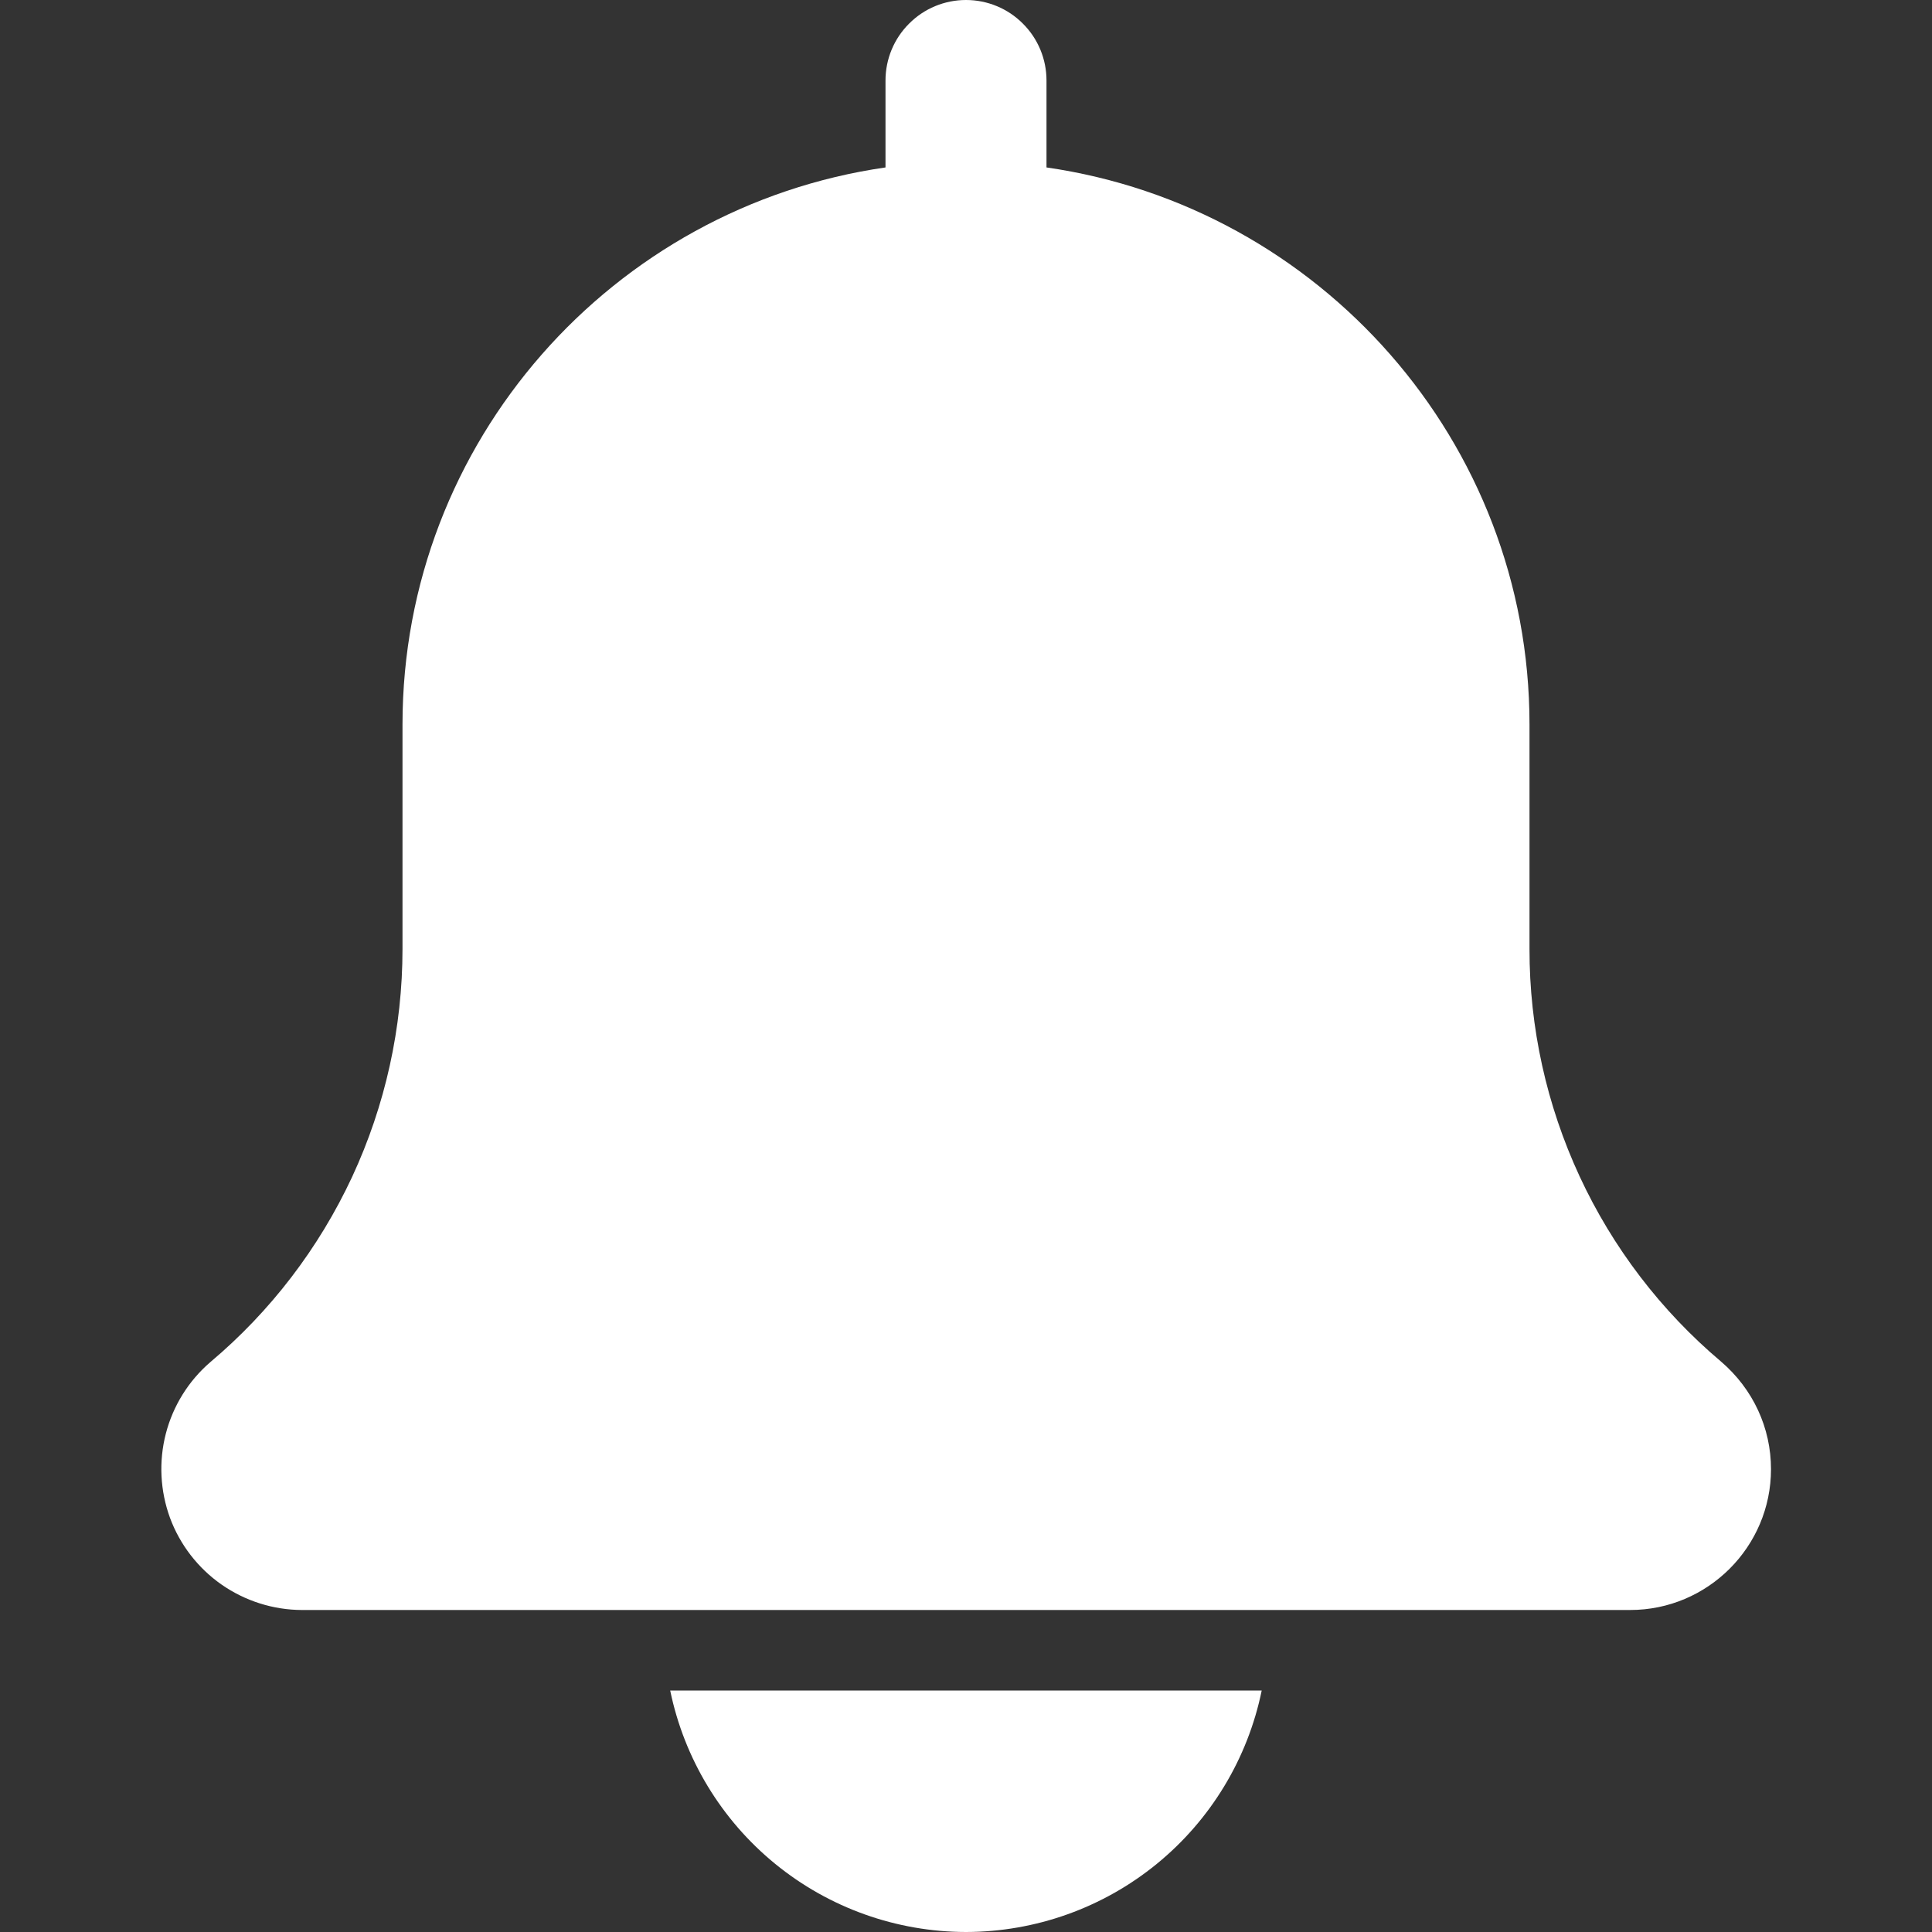 <svg width="18" height="18" viewBox="0 0 18 18" fill="none" xmlns="http://www.w3.org/2000/svg">
<rect x="0" y="0" width="18" height="18" fill="#333333" stroke="none"/>
<g clip-path="url(#clip0_2_205)">
<path d="M16.034 12.685C15.475 12.213 15.025 11.624 14.717 10.96C14.409 10.296 14.249 9.573 14.25 8.841V6.75C14.25 4.111 12.29 1.926 9.75 1.56V0.75C9.75 0.551 9.671 0.36 9.53 0.22C9.39 0.079 9.199 0 9 0C8.801 0 8.61 0.079 8.47 0.22C8.329 0.36 8.25 0.551 8.25 0.75V1.56C5.71 1.926 3.75 4.111 3.75 6.75V8.841C3.75 9.574 3.59 10.299 3.281 10.964C2.971 11.629 2.52 12.219 1.959 12.691C1.756 12.866 1.612 13.098 1.545 13.357C1.478 13.617 1.492 13.89 1.584 14.142C1.677 14.393 1.845 14.61 2.064 14.763C2.284 14.916 2.545 14.999 2.812 15H15.188C15.911 15 16.5 14.411 16.5 13.688C16.5 13.303 16.333 12.941 16.034 12.685ZM9 18C9.648 17.999 10.276 17.775 10.778 17.365C11.28 16.955 11.625 16.385 11.755 15.75H6.244C6.375 16.385 6.72 16.955 7.222 17.365C7.724 17.775 8.352 17.999 9 18Z" fill="white"/>
</g>
<defs>
<clipPath id="clip0_2_205">
<rect width="18" height="18" fill="white"/>
</clipPath>
</defs>
</svg>
